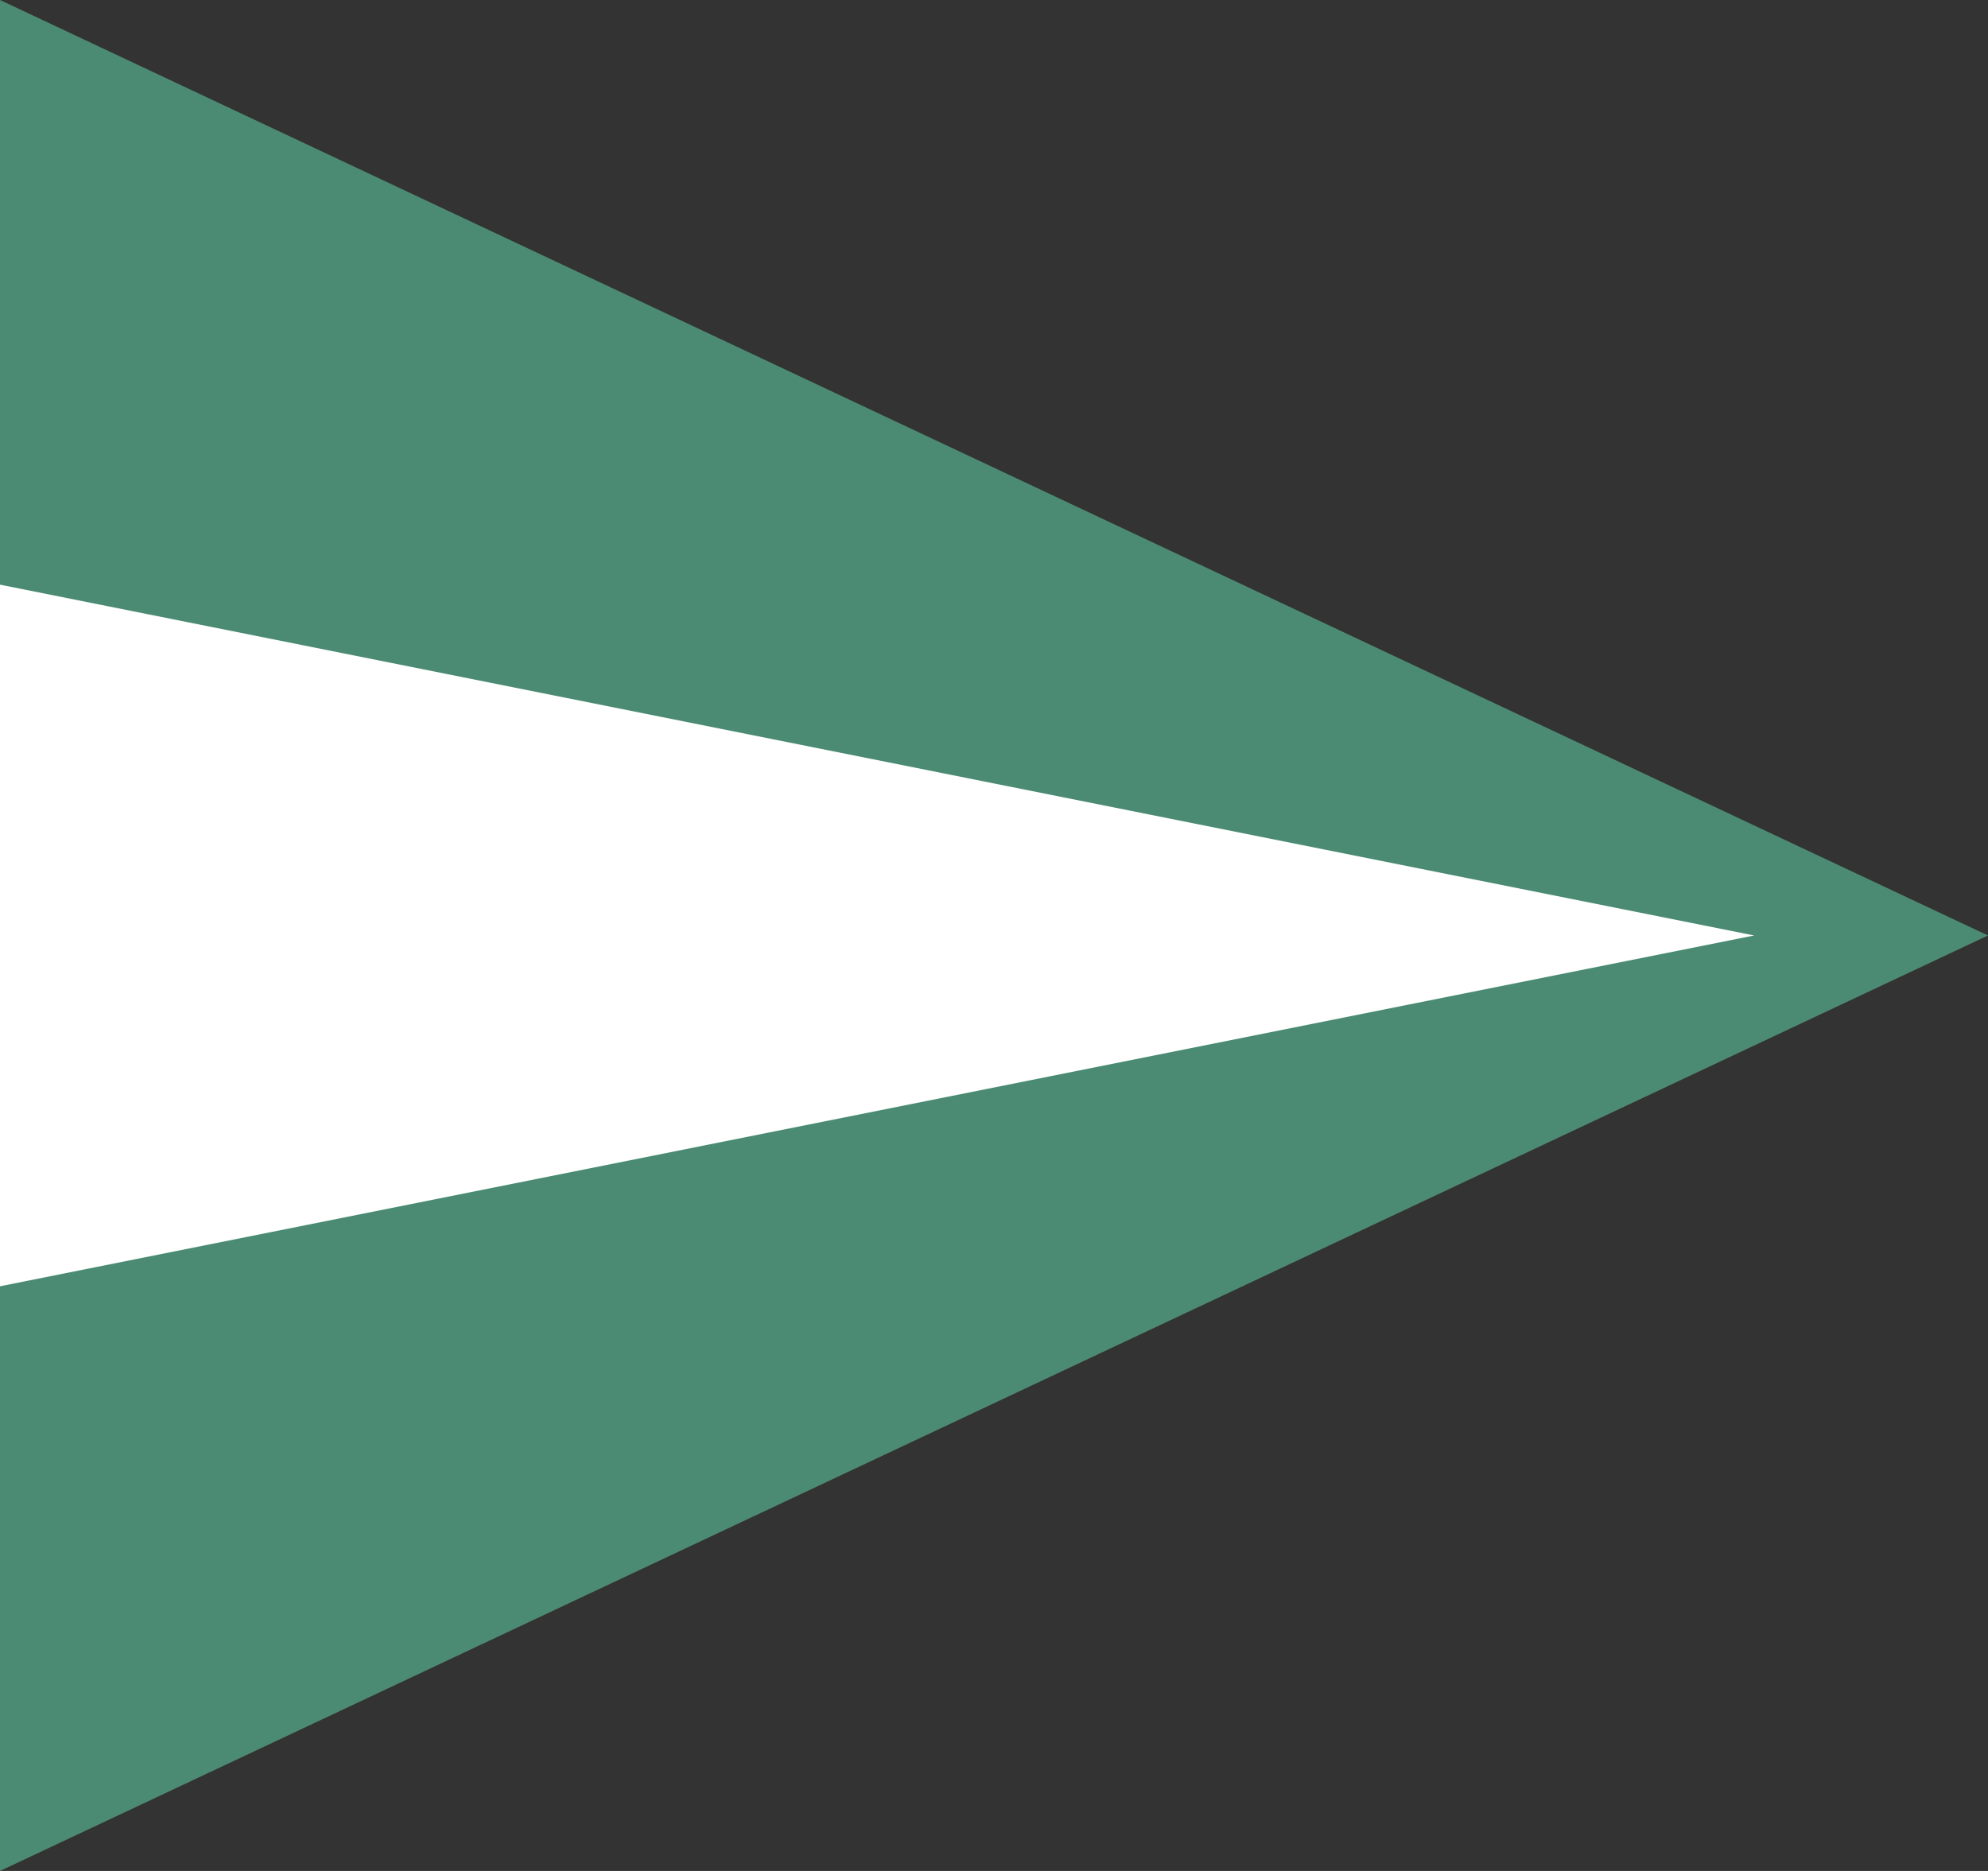 <svg xmlns="http://www.w3.org/2000/svg" width="17" height="16" viewBox="0 0 17 16"><rect x="0" y="0" width="17" height="16" fill="#333333" stroke="none"/><defs><style>.a{fill:#4c8b73;}.b{fill:#fff;}</style></defs><g transform="translate(17) rotate(90)"><path class="a" d="M8,0l8,17H0Z"/><path class="b" d="M3,0,6,15H0Z" transform="translate(5 2)"/></g></svg>